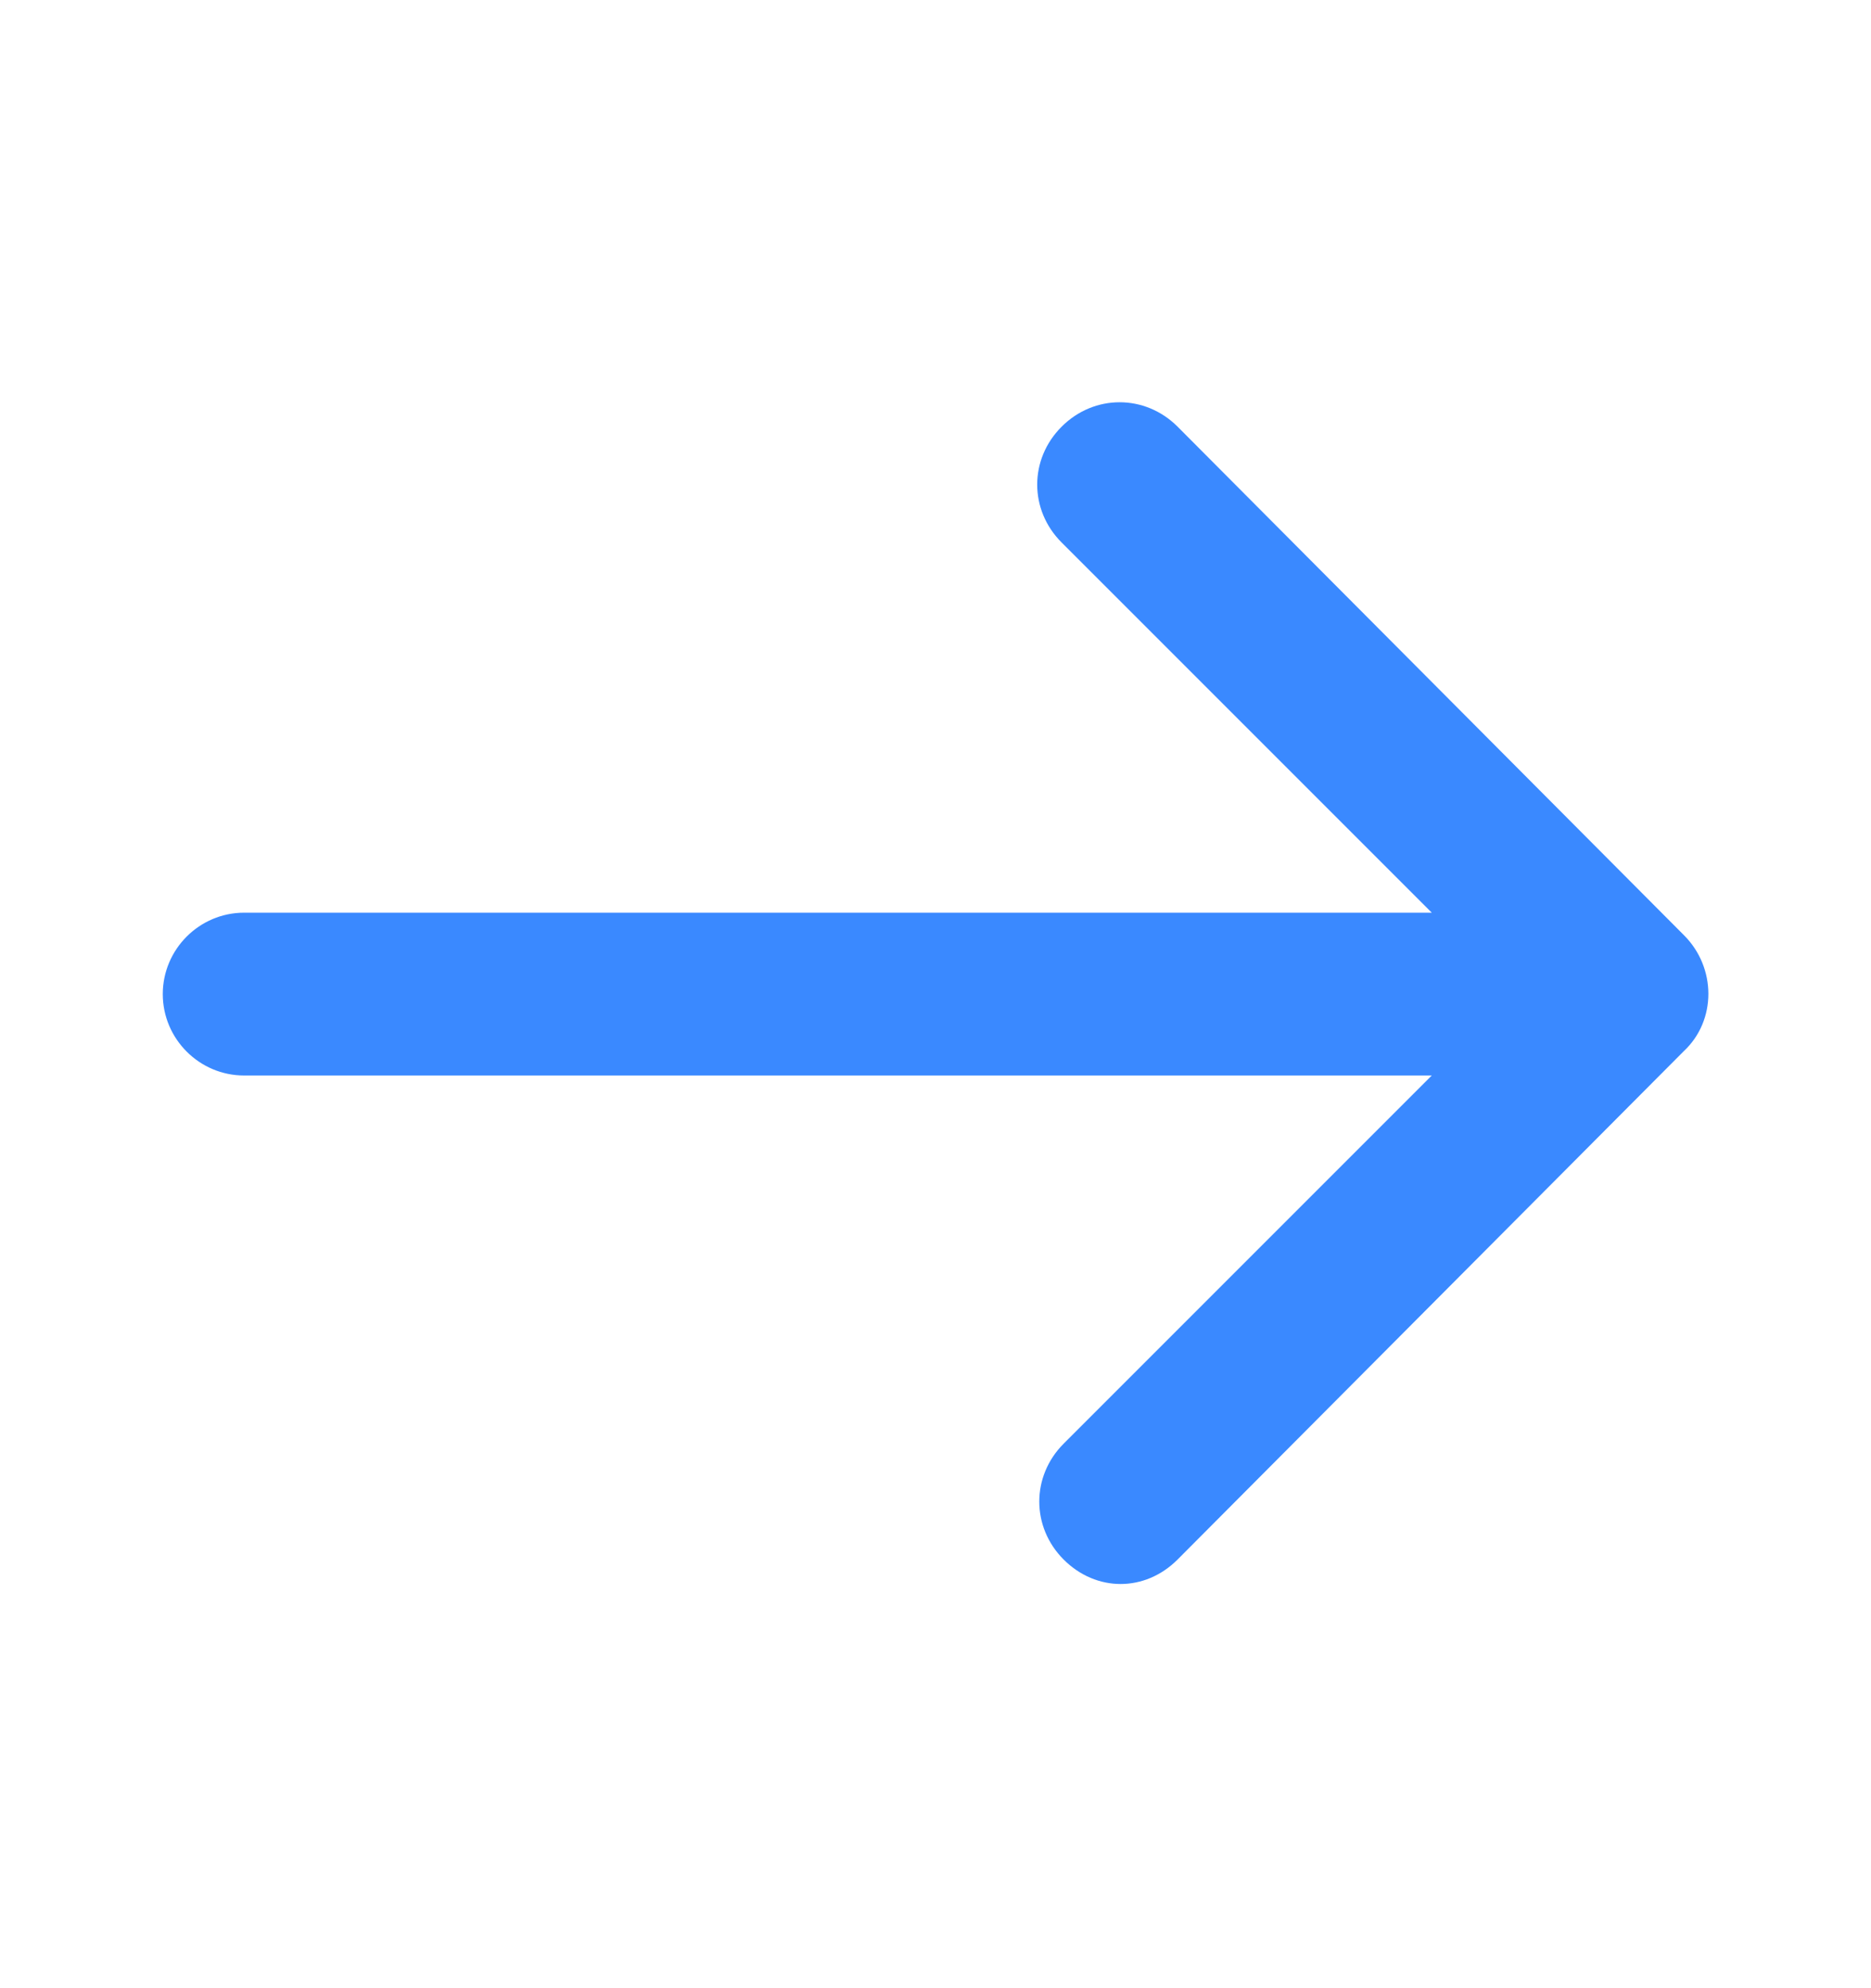 <svg width="16" height="17" viewBox="0 0 16 17" fill="none" xmlns="http://www.w3.org/2000/svg">
<path d="M14.4 8.987L10.07 13.335C9.931 13.474 9.757 13.544 9.583 13.544C9.409 13.544 9.235 13.474 9.096 13.335C8.818 13.057 8.818 12.622 9.096 12.344L12.244 9.196H2.087C1.705 9.196 1.392 8.883 1.392 8.5C1.392 8.117 1.705 7.804 2.087 7.804H12.244L9.079 4.639C8.8 4.361 8.8 3.926 9.079 3.648C9.357 3.37 9.792 3.37 10.07 3.648L14.4 7.996C14.679 8.274 14.679 8.726 14.4 8.987Z" fill="#3A89FF"/>
</svg>
